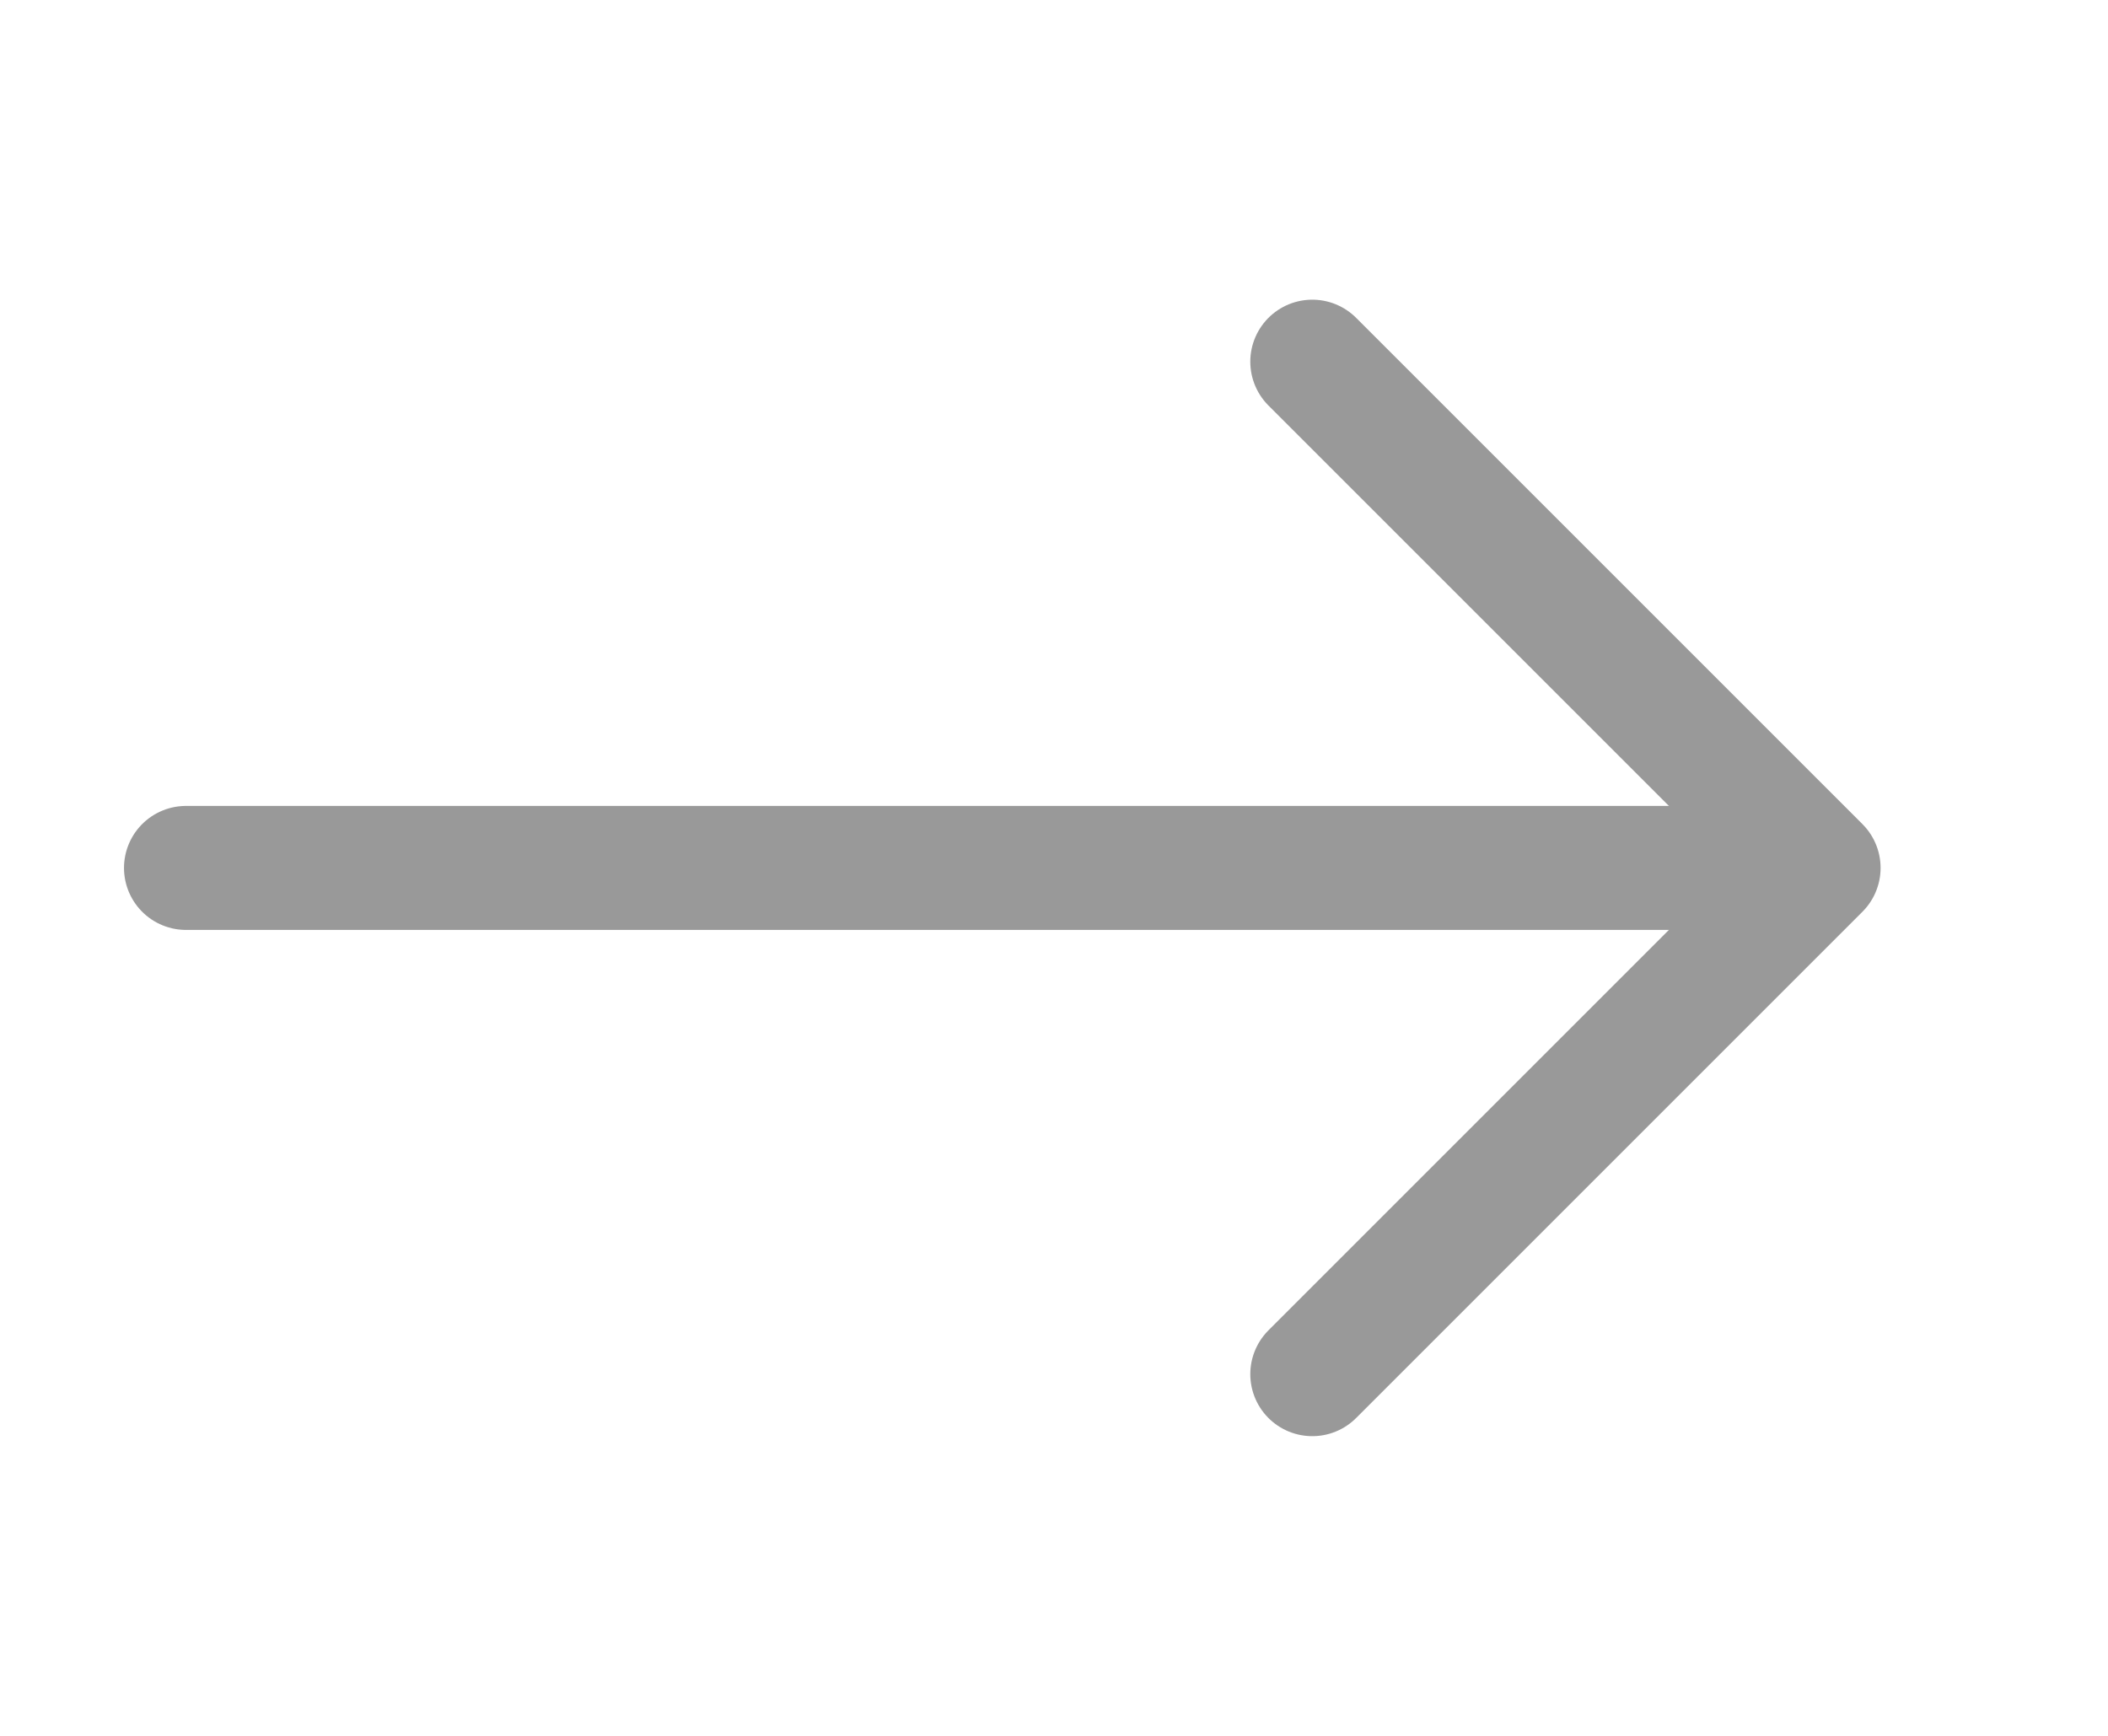 <svg width="17" height="14" viewBox="0 0 17 14" fill="none" xmlns="http://www.w3.org/2000/svg">
<g clip-path="url(#clip0_1_10524)">
<path d="M1.5 7L13.67 7" stroke="#999999" stroke-linecap="round" stroke-linejoin="round"/>
<path d="M10.583 2.917L14.666 7L10.583 11.083" stroke="#999999" stroke-linecap="round" stroke-linejoin="round"/>
</g>
<defs>
<clipPath id="clip0_1_10524">
<rect width="14" height="16" fill="white" transform="translate(0.5 14) rotate(-90)"/>
</clipPath>
</defs>
</svg>

